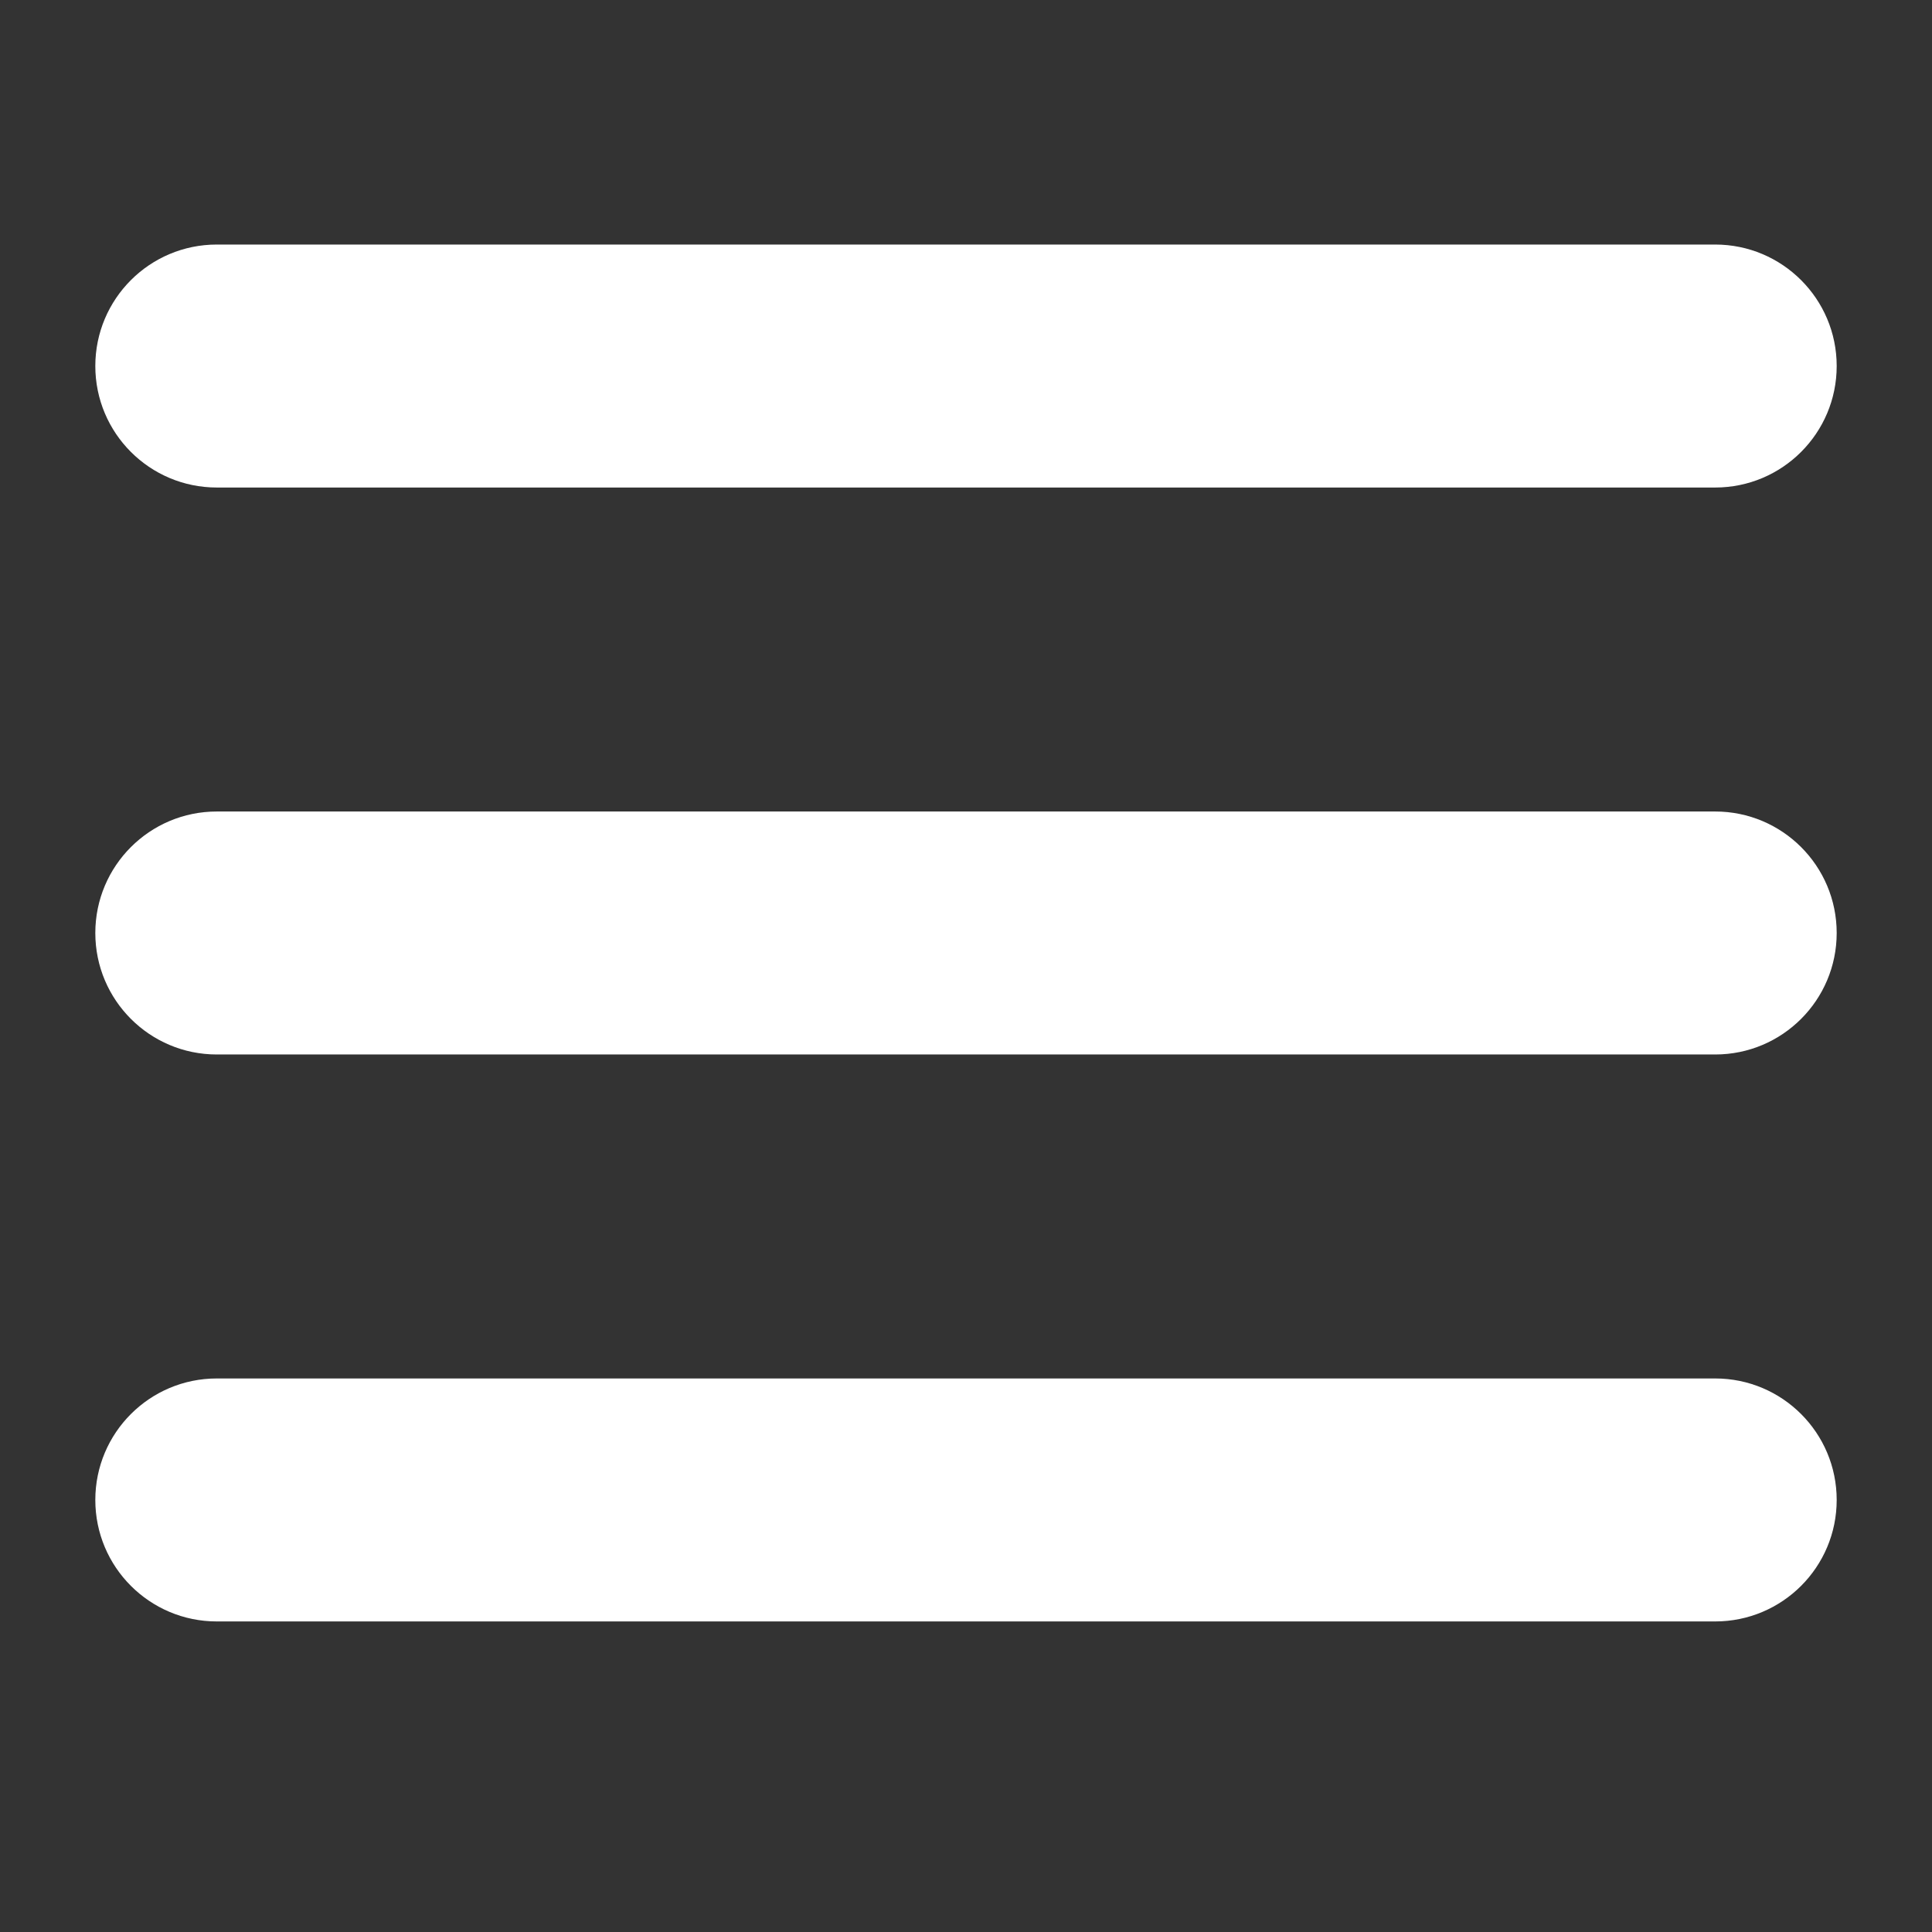<?xml version="1.0" encoding="utf-8"?>
<!-- Generator: Adobe Illustrator 15.1.0, SVG Export Plug-In . SVG Version: 6.00 Build 0)  -->
<!DOCTYPE svg PUBLIC "-//W3C//DTD SVG 1.1//EN" "http://www.w3.org/Graphics/SVG/1.1/DTD/svg11.dtd">
<svg version="1.1"
	 id="Capa_1" xmlns:dc="http://purl.org/dc/elements/1.1/" xmlns:cc="http://creativecommons.org/ns#" xmlns:rdf="http://www.w3.org/1999/02/22-rdf-syntax-ns#" xmlns:sodipodi="http://sodipodi.sourceforge.net/DTD/sodipodi-0.dtd" xmlns:svg="http://www.w3.org/2000/svg" xmlns:inkscape="http://www.inkscape.org/namespaces/inkscape"
	 xmlns="http://www.w3.org/2000/svg" xmlns:xlink="http://www.w3.org/1999/xlink" x="0px" y="0px" width="600px" height="600px"
	 viewBox="0 -49.75 600 600" enable-background="new 0 -49.75 600 600" xml:space="preserve">
<rect x="0" y="-49.75" width="600" height="600" fill="#333333" stroke="none"/>
<g transform="translate(0,-952.362)">
	<path fill="#FFFFFF" d="M67.33,978.557c-20.838,0-37.73,16.892-37.73,37.73c0,20.837,16.892,37.73,37.73,37.73h465.339
		c20.839,0,37.731-16.894,37.731-37.73c0-20.838-16.893-37.73-37.731-37.73H67.33z M67.33,1154.632
		c-20.838,0-37.73,16.892-37.73,37.73c0,20.837,16.892,37.73,37.73,37.73h465.339c20.839,0,37.731-16.893,37.731-37.73
		c0-20.839-16.893-37.73-37.731-37.73H67.33z M67.33,1330.706c-20.838,0-37.73,16.892-37.73,37.731
		c0,20.836,16.892,37.729,37.73,37.729h465.339c20.839,0,37.731-16.894,37.731-37.729c0-20.84-16.893-37.731-37.731-37.731H67.33z"
		/>
</g>
</svg>
